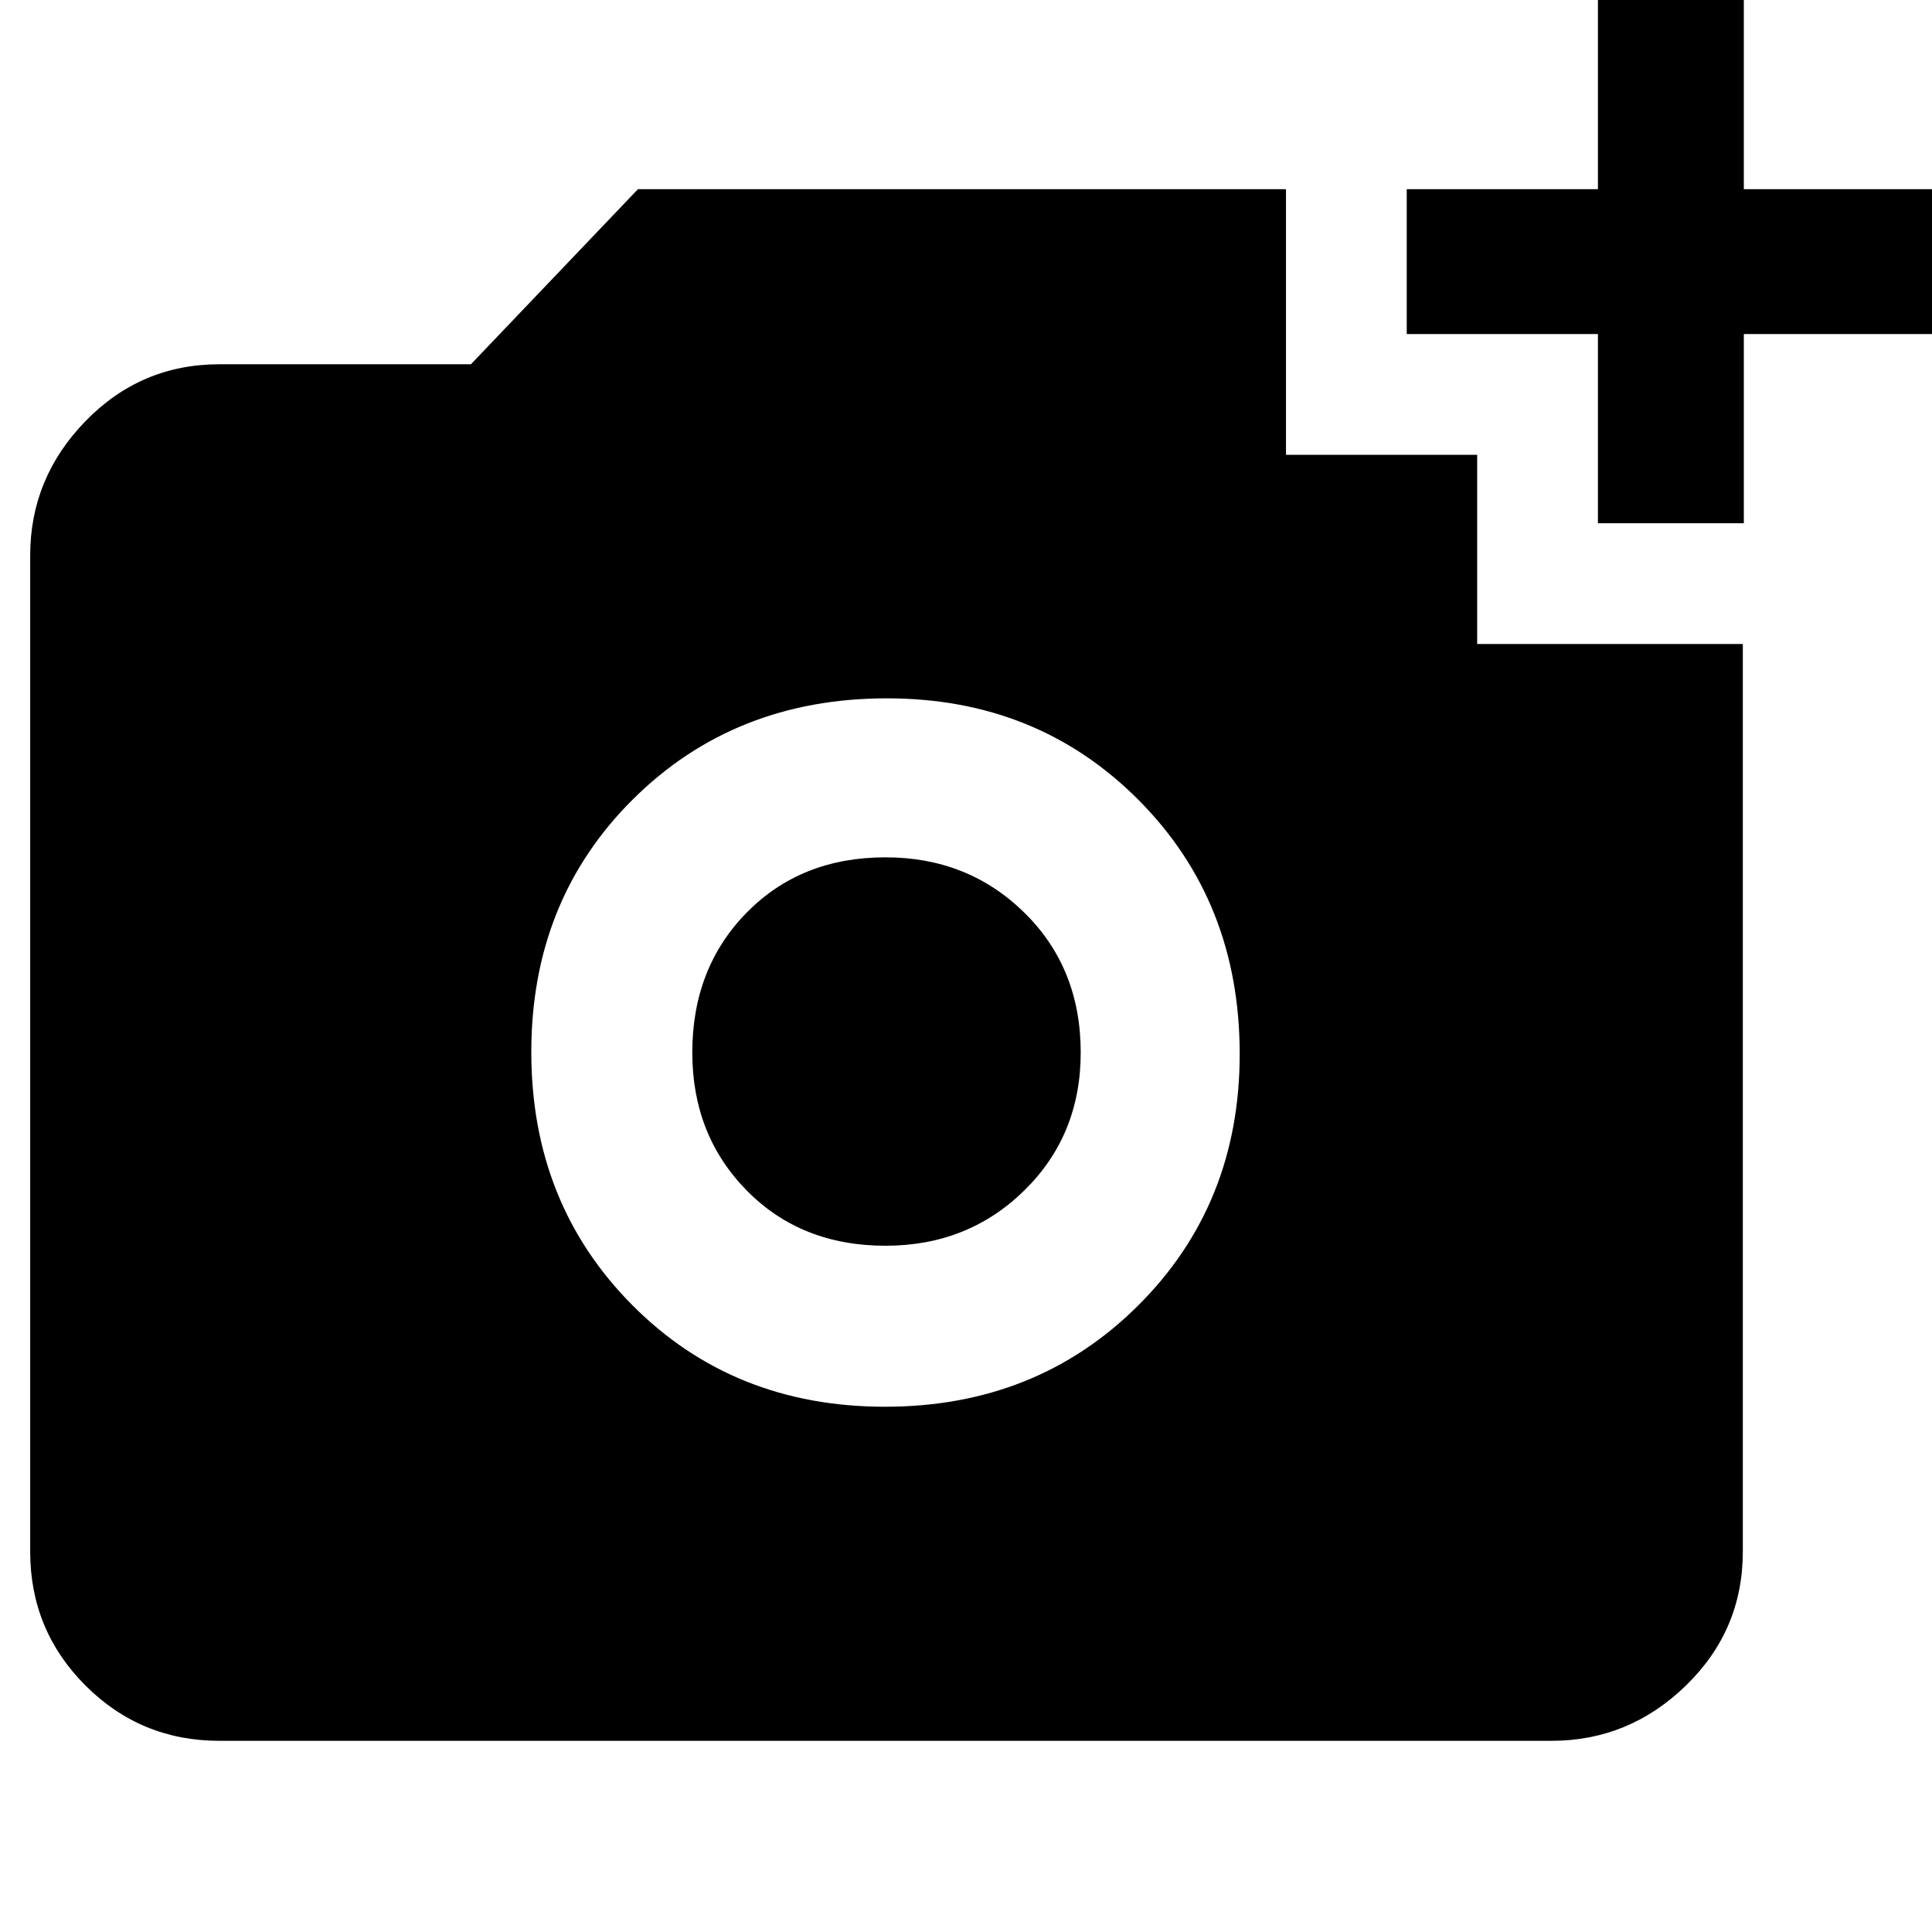 <svg xmlns="http://www.w3.org/2000/svg" height="48" viewBox="0 -960 960 960" width="48"><path d="M794-700v-94h-95v-72h95v-95h72.5v95H960v72h-93.5v94H794ZM439.76-261q75.24 0 125.74-50.26 50.5-50.27 50.5-125 0-75.74-50.26-126.24-50.27-50.5-125-50.5-75.74 0-126.24 50.18T264-437.24q0 75.24 50.18 125.74T439.76-261Zm.24-80q-42 0-69-27.5T344-437q0-42 27-69.5t69-27.5q41 0 69 27.5t28 69.5q0 41-28 68.5T440-341ZM109-95q-39.05 0-66.53-27.47Q15-149.95 15-189v-495q0-38.46 27.47-66.73Q69.95-779 109-779h125l83-87h322v132h95v94h132v451q0 39.05-28.27 66.53Q809.46-95 771-95H109Z"/></svg>